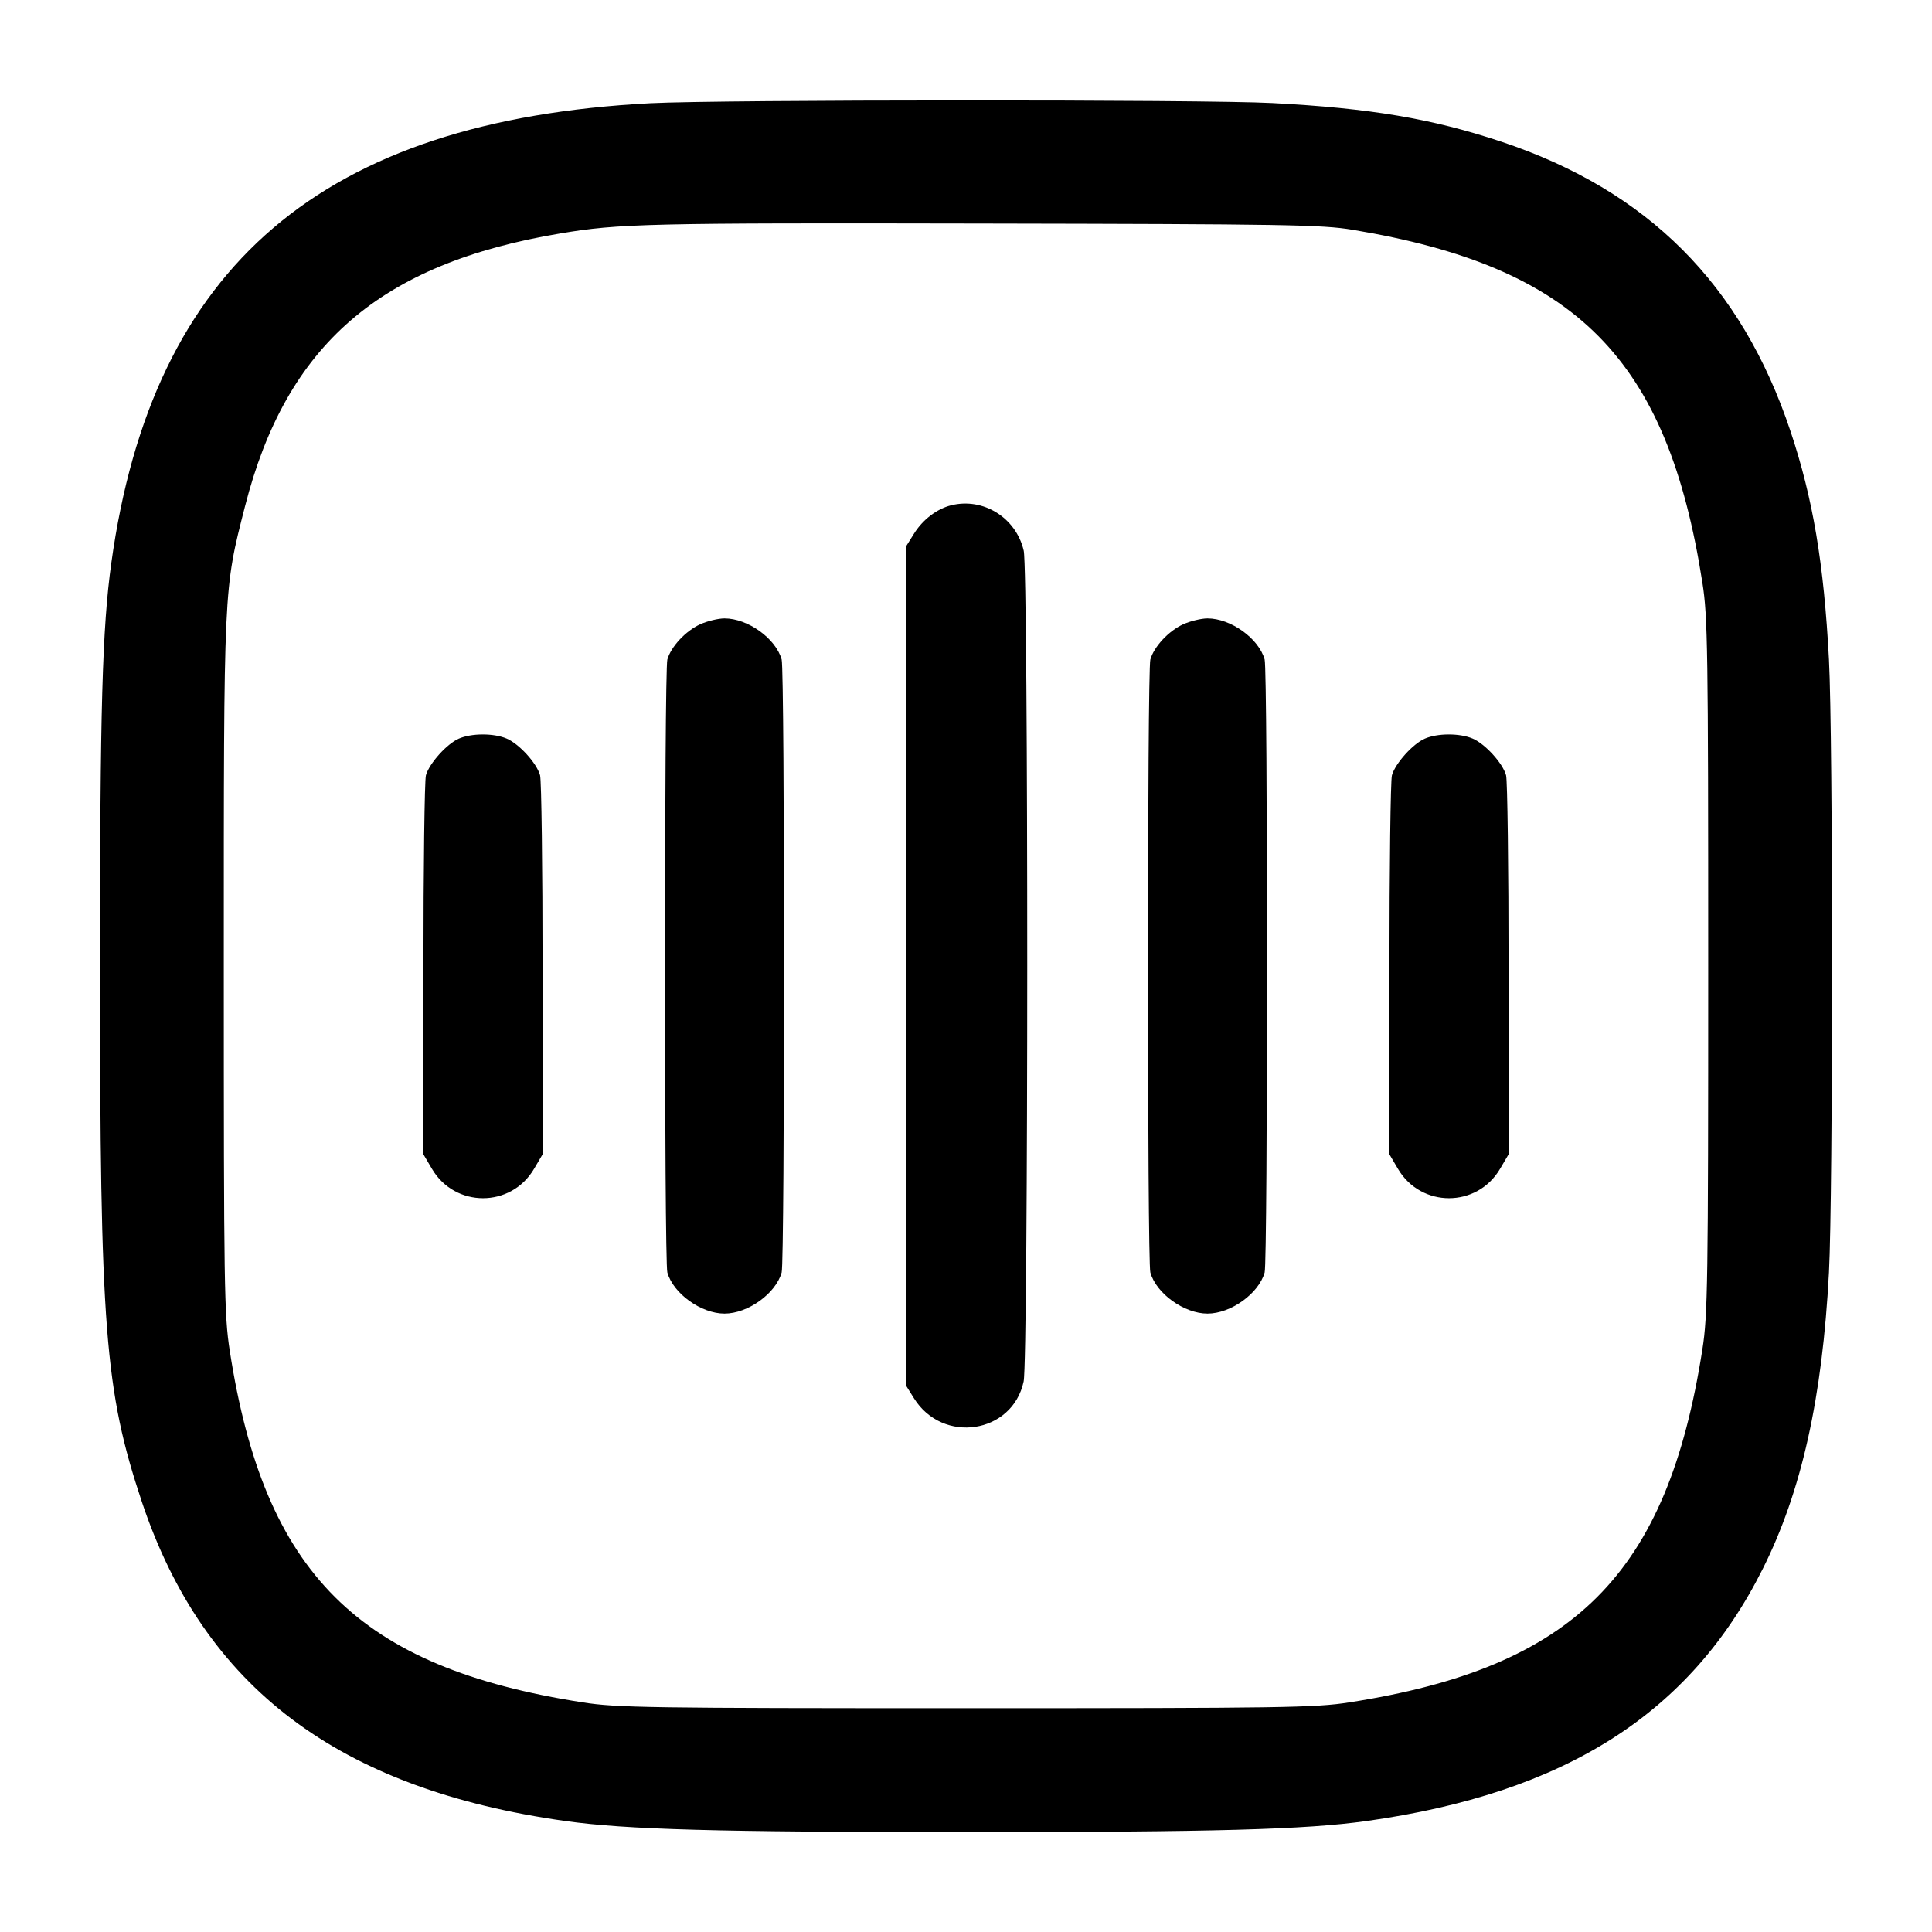 <svg width="24" height="24" viewBox="0 0 24 24" fill="none" xmlns="http://www.w3.org/2000/svg"><path d="M8.080 1.282 C 4.008 1.495,1.895 3.296,1.383 6.991 C 1.270 7.803,1.242 8.816,1.242 12.000 C 1.242 16.504,1.302 17.273,1.760 18.650 C 2.532 20.963,4.206 22.226,7.027 22.622 C 7.786 22.728,8.902 22.759,12.000 22.759 C 15.098 22.759,16.214 22.728,16.973 22.622 C 19.443 22.275,20.996 21.288,21.897 19.490 C 22.379 18.530,22.638 17.369,22.720 15.807 C 22.771 14.838,22.771 9.162,22.720 8.193 C 22.657 6.998,22.521 6.191,22.242 5.356 C 21.632 3.531,20.469 2.367,18.650 1.760 C 17.788 1.473,17.023 1.344,15.806 1.280 C 14.952 1.235,8.952 1.237,8.080 1.282 M16.800 2.854 C 19.586 3.316,20.714 4.454,21.148 7.240 C 21.214 7.661,21.220 8.064,21.220 12.000 C 21.220 15.936,21.214 16.339,21.148 16.760 C 20.712 19.558,19.558 20.712,16.760 21.148 C 16.339 21.214,15.936 21.220,12.000 21.220 C 8.064 21.220,7.661 21.214,7.240 21.148 C 4.450 20.713,3.283 19.551,2.854 16.780 C 2.785 16.335,2.780 15.989,2.780 12.000 C 2.780 7.247,2.776 7.337,3.044 6.288 C 3.557 4.282,4.722 3.274,6.960 2.900 C 7.690 2.777,8.048 2.769,12.200 2.777 C 15.963 2.784,16.422 2.791,16.800 2.854 M11.815 6.277 C 11.638 6.321,11.461 6.456,11.353 6.631 L 11.260 6.780 11.260 12.000 L 11.260 17.220 11.353 17.369 C 11.710 17.943,12.576 17.812,12.716 17.162 C 12.775 16.884,12.776 7.100,12.717 6.841 C 12.623 6.432,12.215 6.177,11.815 6.277 M8.698 7.755 C 8.517 7.838,8.335 8.033,8.290 8.193 C 8.251 8.333,8.251 15.667,8.290 15.807 C 8.363 16.069,8.710 16.318,9.000 16.318 C 9.290 16.318,9.637 16.069,9.710 15.807 C 9.749 15.667,9.749 8.333,9.710 8.193 C 9.637 7.931,9.290 7.682,9.000 7.682 C 8.923 7.682,8.787 7.715,8.698 7.755 M14.698 7.755 C 14.517 7.838,14.335 8.033,14.290 8.193 C 14.251 8.333,14.251 15.667,14.290 15.807 C 14.363 16.069,14.710 16.318,15.000 16.318 C 15.290 16.318,15.637 16.069,15.710 15.807 C 15.749 15.667,15.749 8.333,15.710 8.193 C 15.637 7.931,15.290 7.682,15.000 7.682 C 14.923 7.682,14.787 7.715,14.698 7.755 M5.699 9.176 C 5.550 9.241,5.332 9.484,5.291 9.631 C 5.274 9.691,5.260 10.775,5.260 12.040 L 5.260 14.340 5.366 14.520 C 5.652 15.006,6.348 15.006,6.634 14.520 L 6.740 14.340 6.740 12.040 C 6.740 10.775,6.726 9.691,6.709 9.631 C 6.667 9.479,6.447 9.239,6.292 9.174 C 6.130 9.106,5.857 9.107,5.699 9.176 M17.699 9.176 C 17.550 9.241,17.332 9.484,17.291 9.631 C 17.274 9.691,17.260 10.775,17.260 12.040 L 17.260 14.340 17.366 14.520 C 17.652 15.006,18.348 15.006,18.634 14.520 L 18.740 14.340 18.740 12.040 C 18.740 10.775,18.726 9.691,18.709 9.631 C 18.667 9.479,18.447 9.239,18.292 9.174 C 18.130 9.106,17.857 9.107,17.699 9.176 " stroke="none" fill-rule="evenodd" fill="black"></path></svg>